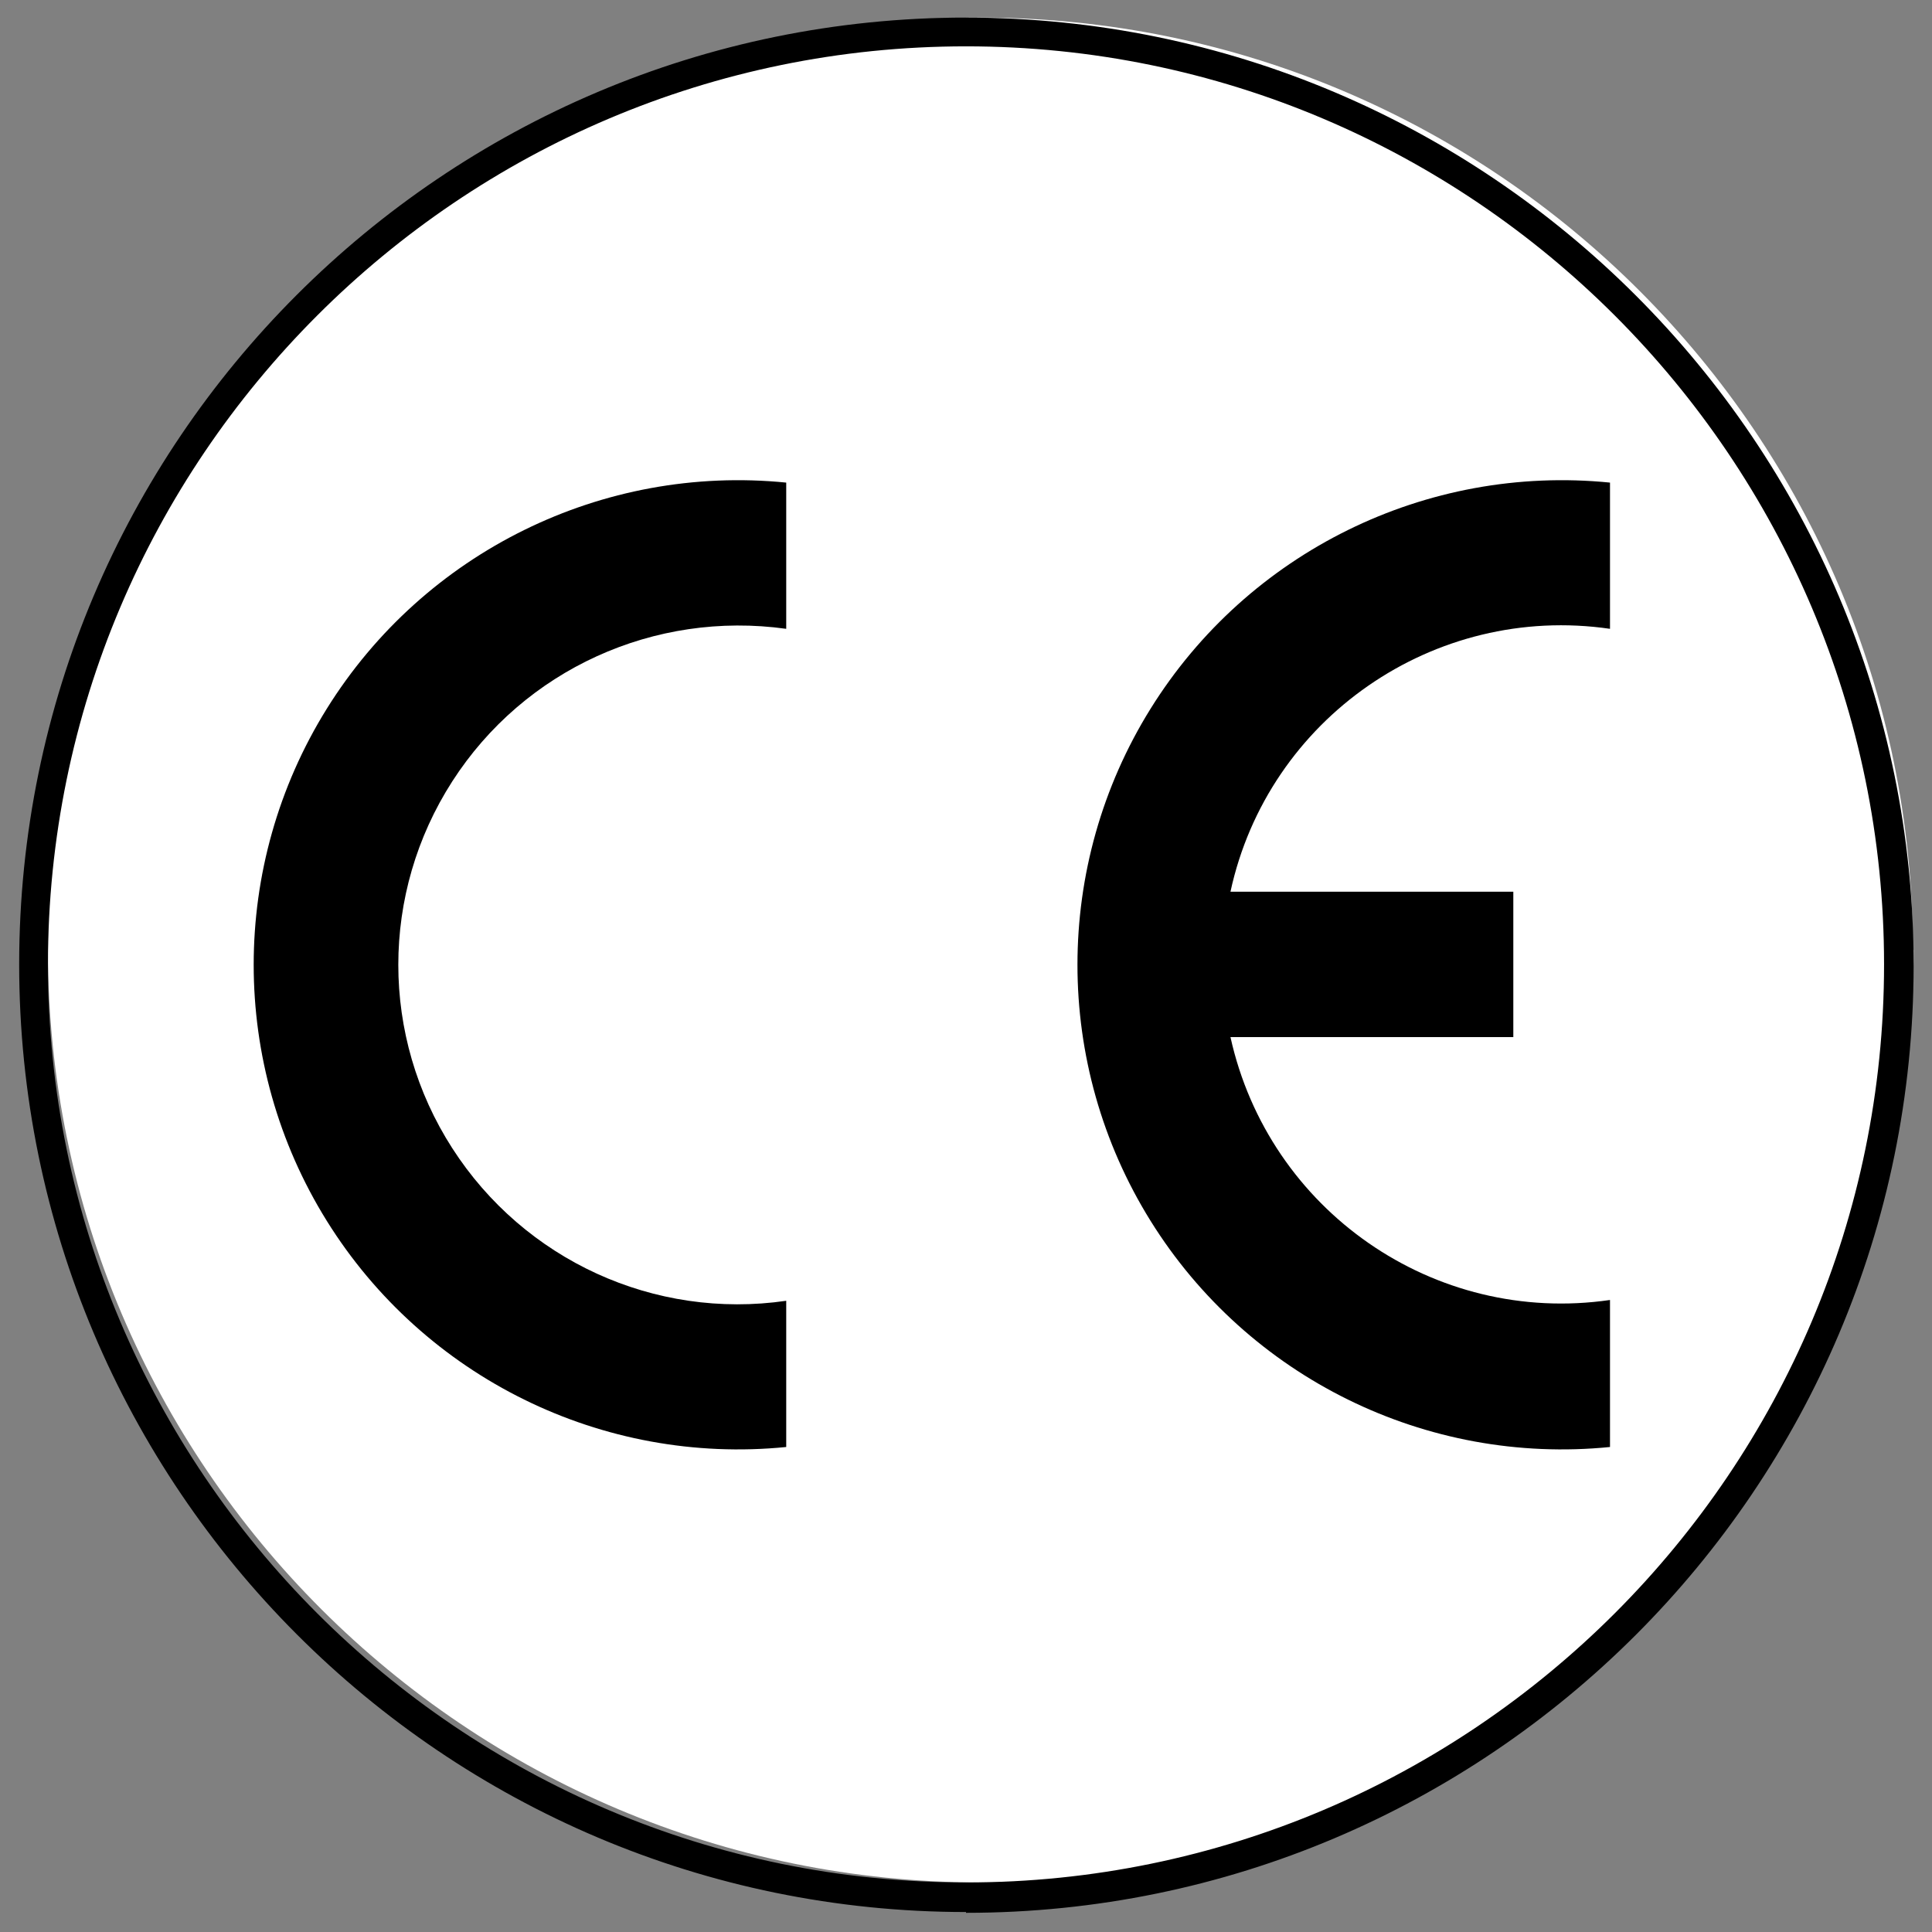 <?xml version="1.0" encoding="UTF-8"?>
<svg id="Laag_2" data-name="Laag 2" xmlns="http://www.w3.org/2000/svg" xmlns:xlink="http://www.w3.org/1999/xlink" viewBox="0 0 24.18 24.18">
  <rect x="0" y="0" width="24.18" height="24.18" fill="#808080" stroke="none"/>
  <defs>
    <style>
      .cls-1 {
        clip-path: url(#clippath);
      }

      .cls-2 {
        fill: none;
      }

      .cls-2, .cls-3, .cls-4 {
        stroke-width: 0px;
      }

      .cls-3 {
        fill: #000;
      }

      .cls-4 {
        fill: #fff;
      }
    </style>
    <clipPath id="clippath">
      <path class="cls-2" d="M0,12.09c0,6.68,5.41,12.09,12.09,12.09s12.09-5.41,12.09-12.09S18.77,0,12.09,0,0,5.41,0,12.09"/>
    </clipPath>
  </defs>
  <g id="Laag_1-2" data-name="Laag 1">
    <g class="cls-1">
      <g>
        <path class="cls-4" d="M23.95,11.89c0,6.45-5.23,11.67-11.67,11.67S.6,18.34.6,11.89,5.83.22,12.27.22s11.67,5.23,11.67,11.67"/>
        <path class="cls-3" d="M12.09,23.93C5.55,23.93.24,18.61.24,12.07S5.55.22,12.09.22s11.86,5.32,11.86,11.86-5.32,11.86-11.86,11.86M12.09.58C5.75.58.6,5.74.6,12.07s5.15,11.49,11.49,11.49,11.49-5.16,11.49-11.49S18.43.58,12.09.58"/>
        <path class="cls-3" d="M9.84,18.11v-1.83c-1.65.24-3.28-.51-4.18-1.91-.9-1.4-.9-3.19,0-4.59.9-1.4,2.53-2.14,4.18-1.91v-1.83c-2.3-.23-4.53.87-5.75,2.83-1.22,1.96-1.22,4.45,0,6.41,1.22,1.96,3.45,3.06,5.75,2.83Z"/>
        <path class="cls-3" d="M20.15,18.11c-2.3.23-4.53-.87-5.75-2.83-1.22-1.96-1.22-4.45,0-6.41,1.22-1.96,3.45-3.06,5.75-2.83v1.83c-2.2-.32-4.28,1.12-4.75,3.29h3.54v1.82h-3.54c.48,2.17,2.55,3.61,4.75,3.29v1.83Z"/>
      </g>
    </g>
  </g>
</svg>